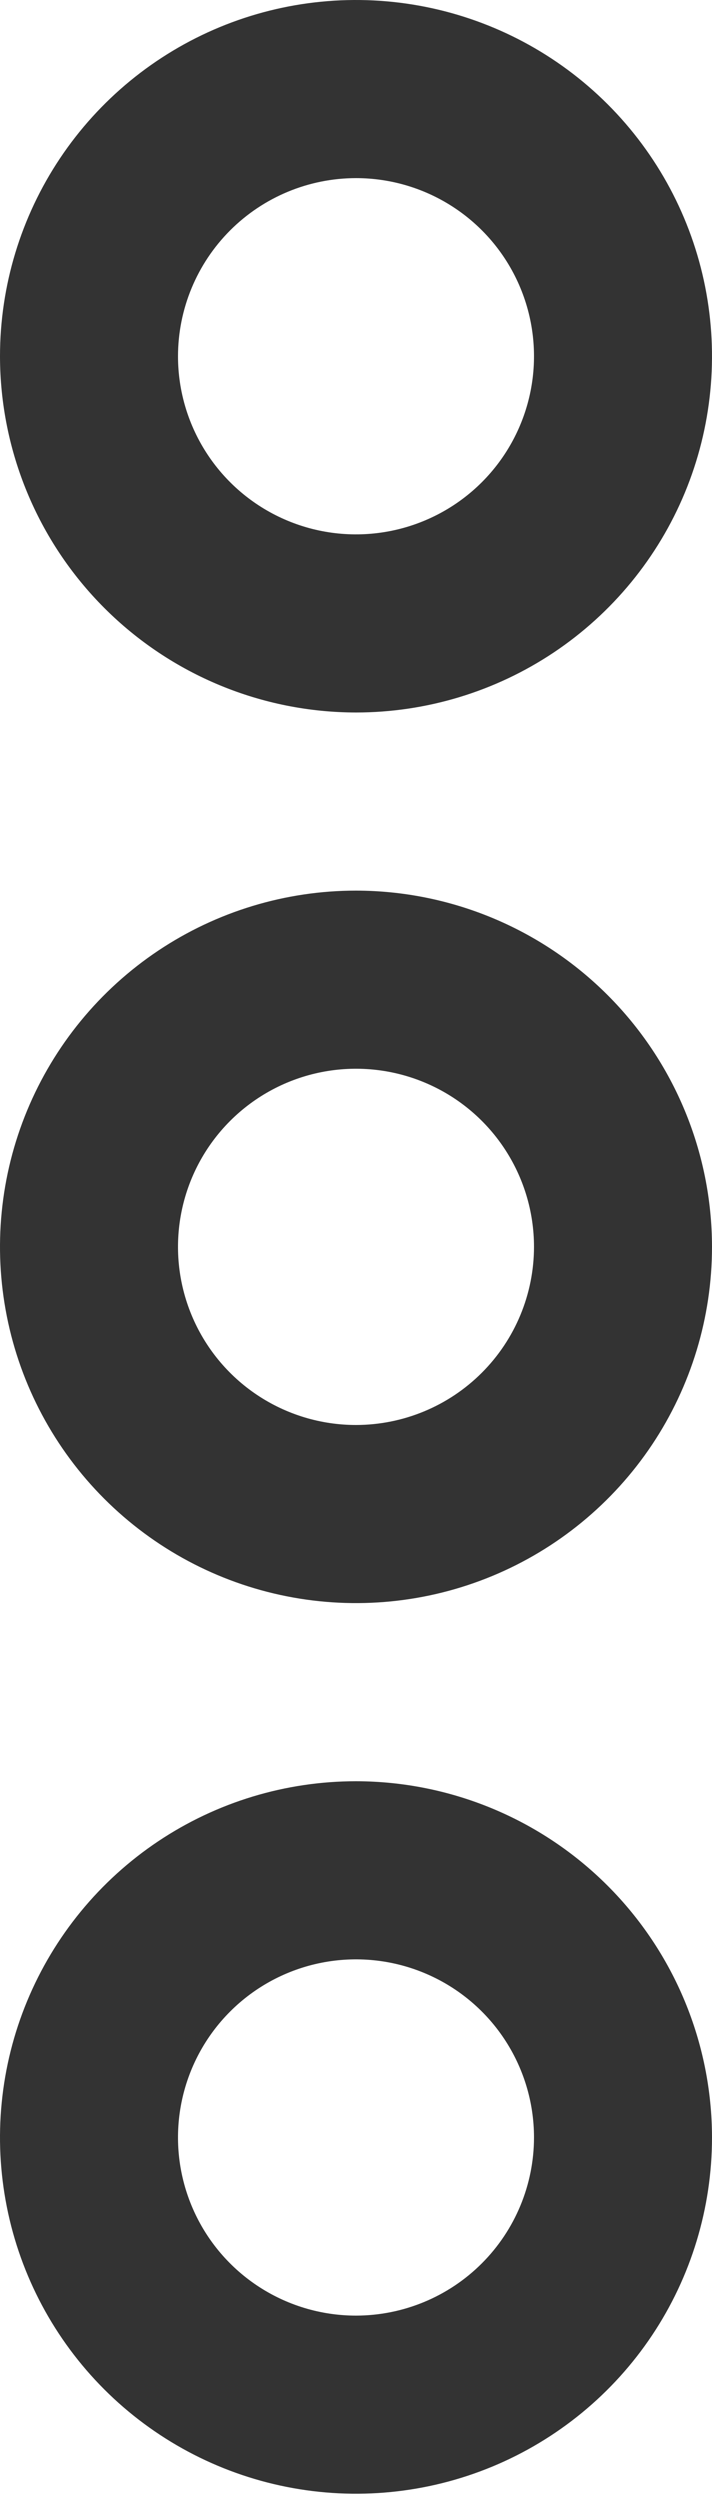 <svg width="57" height="200" viewBox="0 0 57 200" fill="none" xmlns="http://www.w3.org/2000/svg">
<path d="M28.5 71.25C22.863 71.25 17.353 72.921 12.666 76.053C7.979 79.185 4.327 83.636 2.169 88.844C0.012 94.051 -0.552 99.782 0.548 105.31C1.647 110.839 4.362 115.917 8.347 119.903C12.333 123.888 17.412 126.603 22.94 127.702C28.468 128.802 34.199 128.238 39.407 126.081C44.614 123.923 49.065 120.271 52.197 115.584C55.328 110.897 57 105.387 57 99.75C56.992 92.194 53.986 84.95 48.643 79.607C43.3 74.264 36.056 71.258 28.5 71.25V71.25ZM28.5 114C25.682 114 22.927 113.164 20.583 111.598C18.24 110.033 16.413 107.807 15.335 105.203C14.256 102.599 13.974 99.734 14.524 96.97C15.074 94.206 16.431 91.667 18.424 89.674C20.417 87.681 22.956 86.324 25.72 85.774C28.484 85.224 31.349 85.506 33.953 86.585C36.557 87.663 38.783 89.49 40.348 91.833C41.914 94.177 42.75 96.932 42.75 99.75C42.746 103.528 41.244 107.151 38.572 109.822C35.901 112.494 32.278 113.996 28.5 114V114Z" fill="#333333"/>
<path d="M28.5 57C34.137 57 39.647 55.328 44.334 52.197C49.02 49.065 52.673 44.614 54.831 39.407C56.988 34.199 57.552 28.468 56.452 22.94C55.353 17.412 52.638 12.333 48.653 8.347C44.667 4.362 39.589 1.647 34.06 0.548C28.532 -0.552 22.801 0.012 17.593 2.169C12.386 4.327 7.935 7.979 4.803 12.666C1.671 17.353 0 22.863 0 28.5C0.008 36.056 3.013 43.301 8.356 48.644C13.699 53.987 20.944 56.992 28.5 57V57ZM28.5 14.25C31.318 14.25 34.074 15.086 36.417 16.652C38.76 18.217 40.587 20.443 41.665 23.047C42.744 25.651 43.026 28.516 42.476 31.28C41.926 34.044 40.569 36.583 38.576 38.576C36.583 40.569 34.044 41.926 31.28 42.476C28.516 43.026 25.651 42.744 23.047 41.665C20.443 40.587 18.217 38.76 16.652 36.417C15.086 34.074 14.25 31.318 14.25 28.5C14.254 24.722 15.757 21.1 18.428 18.428C21.1 15.757 24.722 14.254 28.5 14.25V14.25Z" fill="#333333"/>
<path d="M28.5 142.5C22.863 142.5 17.353 144.171 12.666 147.303C7.979 150.435 4.327 154.886 2.169 160.094C0.012 165.301 -0.552 171.032 0.548 176.56C1.647 182.089 4.362 187.167 8.347 191.153C12.333 195.138 17.412 197.853 22.94 198.952C28.468 200.052 34.199 199.488 39.407 197.331C44.614 195.173 49.065 191.521 52.197 186.834C55.328 182.147 57 176.637 57 171C56.992 163.444 53.986 156.2 48.643 150.857C43.3 145.514 36.056 142.508 28.5 142.5ZM28.5 185.25C25.682 185.25 22.927 184.414 20.583 182.848C18.24 181.283 16.413 179.057 15.335 176.453C14.256 173.849 13.974 170.984 14.524 168.22C15.074 165.456 16.431 162.917 18.424 160.924C20.417 158.931 22.956 157.574 25.72 157.024C28.484 156.474 31.349 156.756 33.953 157.835C36.557 158.913 38.783 160.74 40.348 163.083C41.914 165.427 42.75 168.182 42.75 171C42.746 174.778 41.244 178.401 38.572 181.072C35.901 183.744 32.278 185.246 28.5 185.25V185.25Z" fill="#333333"/>
</svg>
